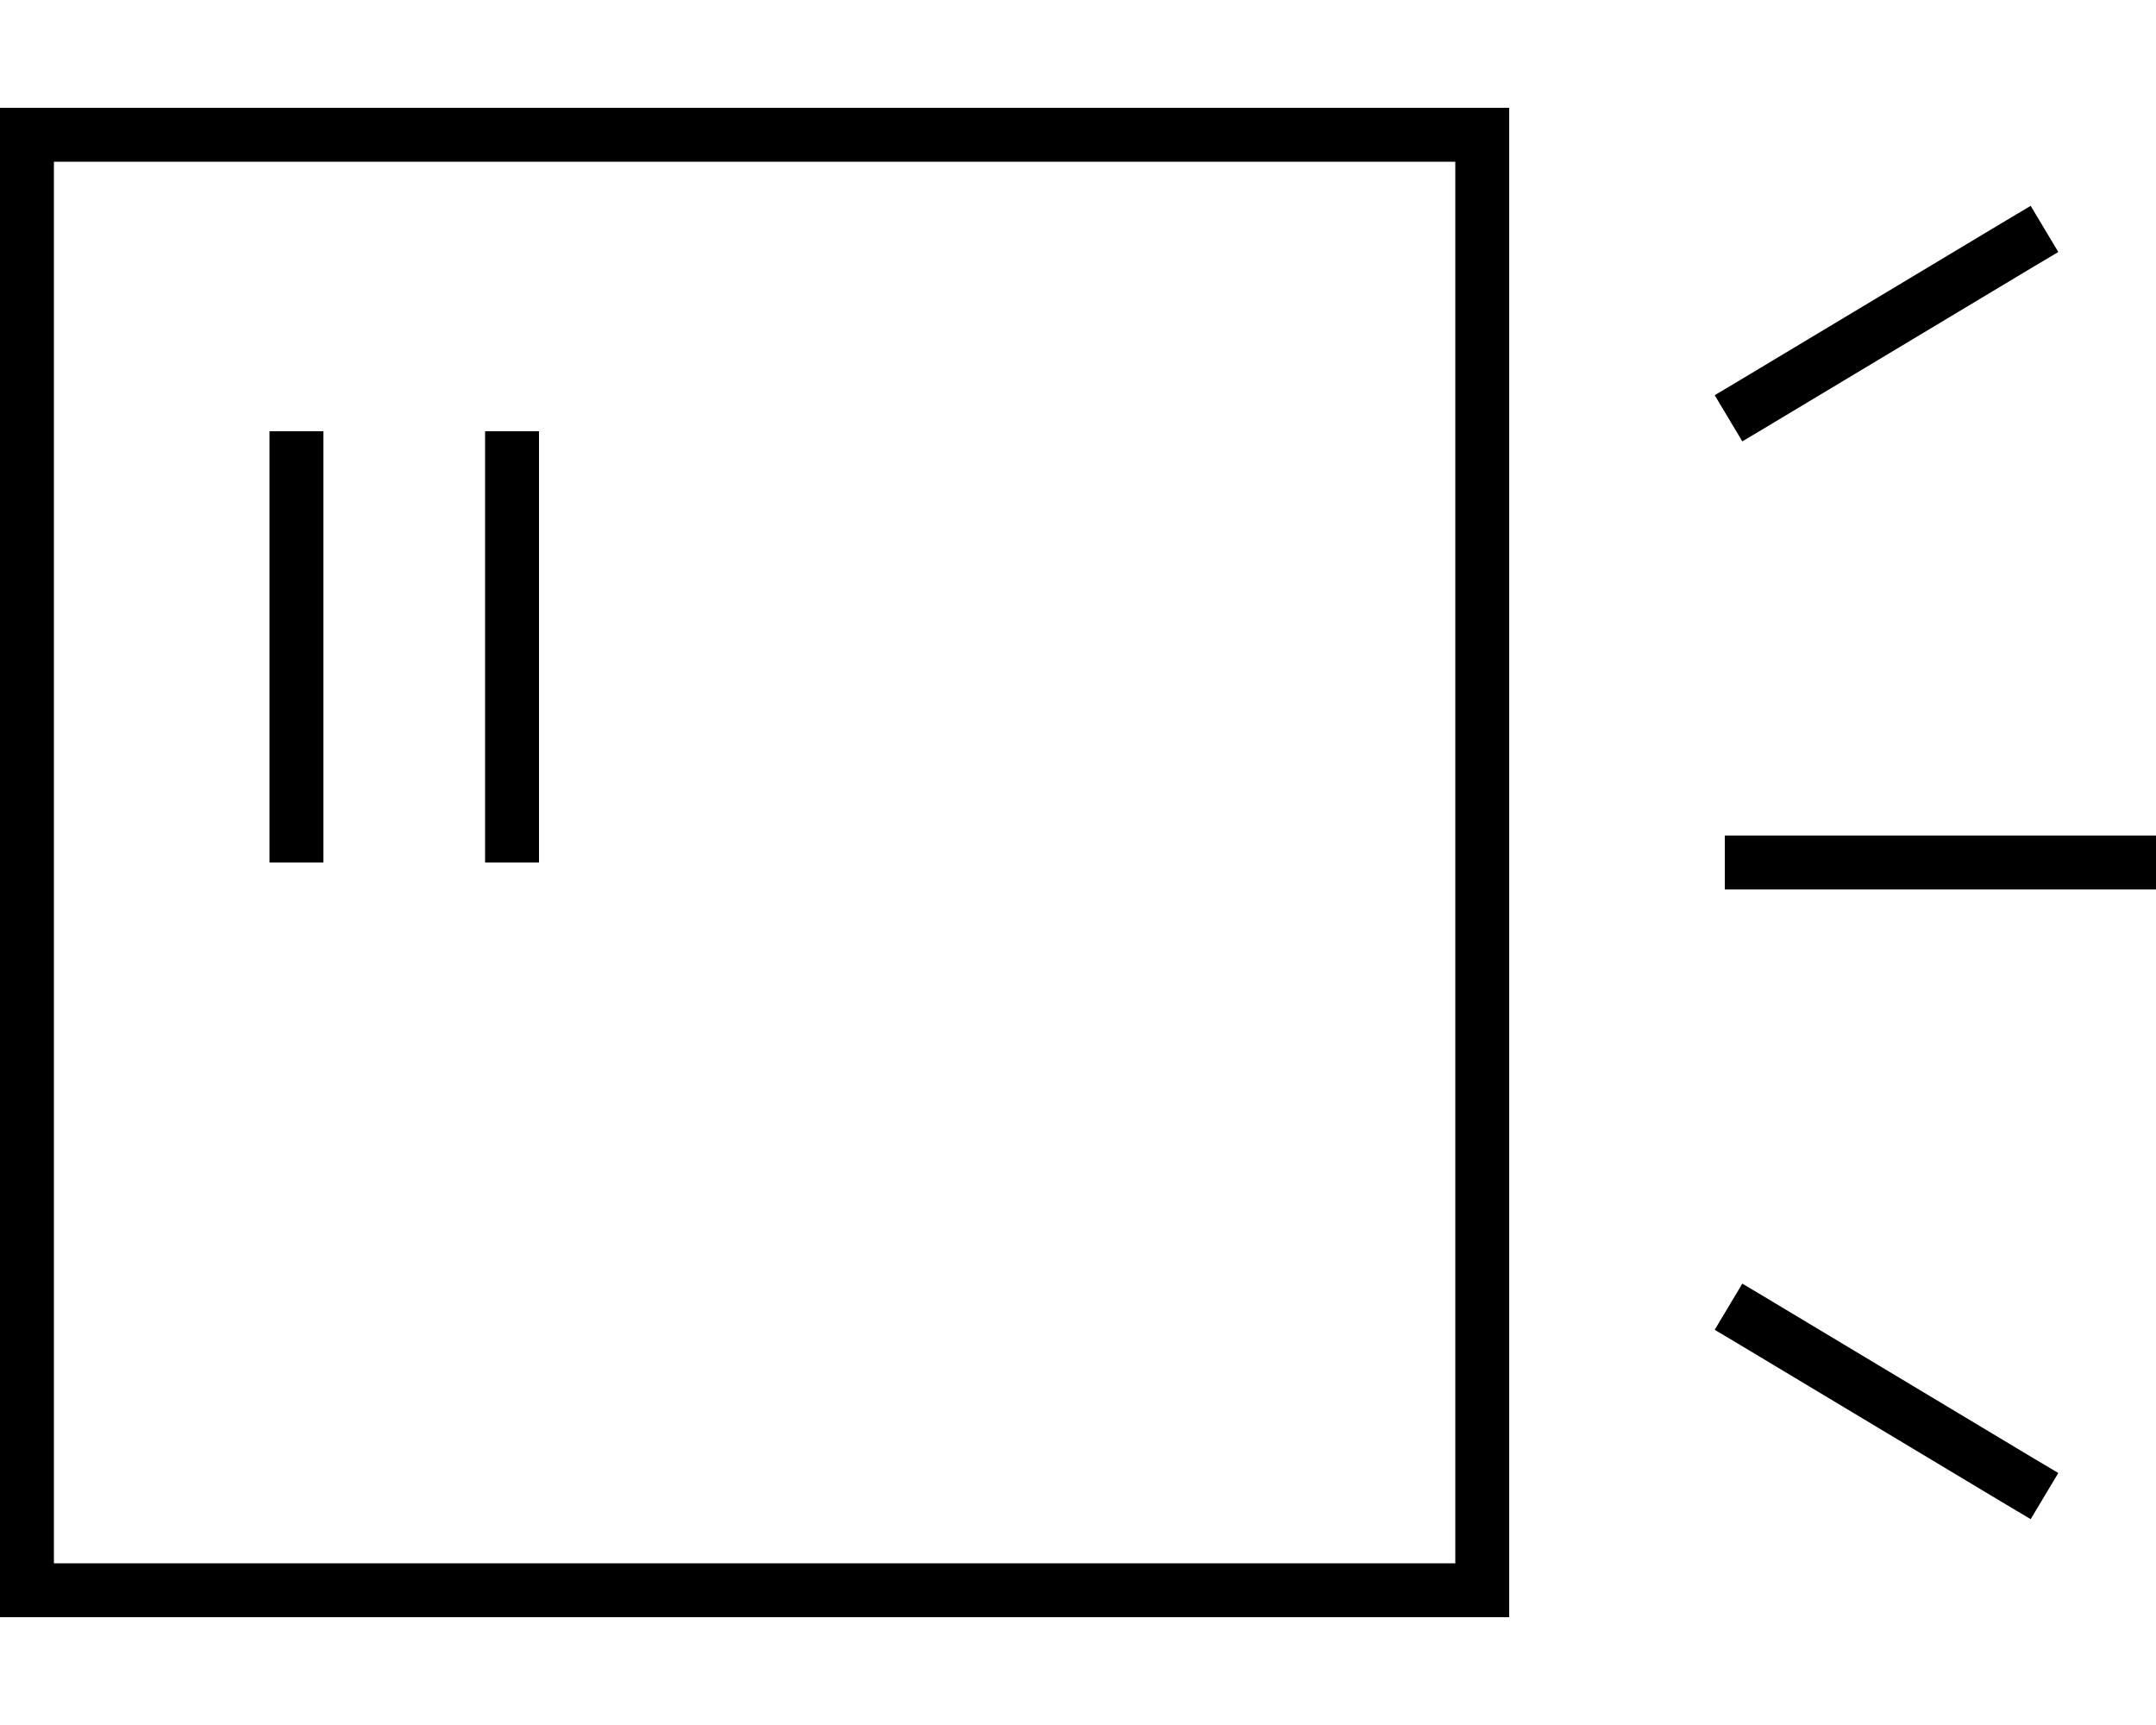 <svg xmlns="http://www.w3.org/2000/svg" viewBox="0 0 640 512"><!--! Font Awesome Pro 7.1.0 by @fontawesome - https://fontawesome.com License - https://fontawesome.com/license (Commercial License) Copyright 2025 Fonticons, Inc. --><path fill="currentColor" d="M432 48l0 416-416 0 0-416 416 0zM16 32l-16 0 0 448 448 0 0-448-432 0zm80 96l-16 0 0 128 16 0 0-128zm64 0l-16 0 0 128 16 0 0-128zM604.1 78.9l6.9-4.1-8.2-13.7-6.9 4.1-80 48-6.9 4.1 8.2 13.7 6.9-4.1 80-48zM520 248l-8 0 0 16 128 0 0-16-120 0zm4.1 137.1l-6.9-4.1-8.2 13.7 6.9 4.1 80 48 6.9 4.1 8.2-13.7-6.9-4.1-80-48z"/></svg>